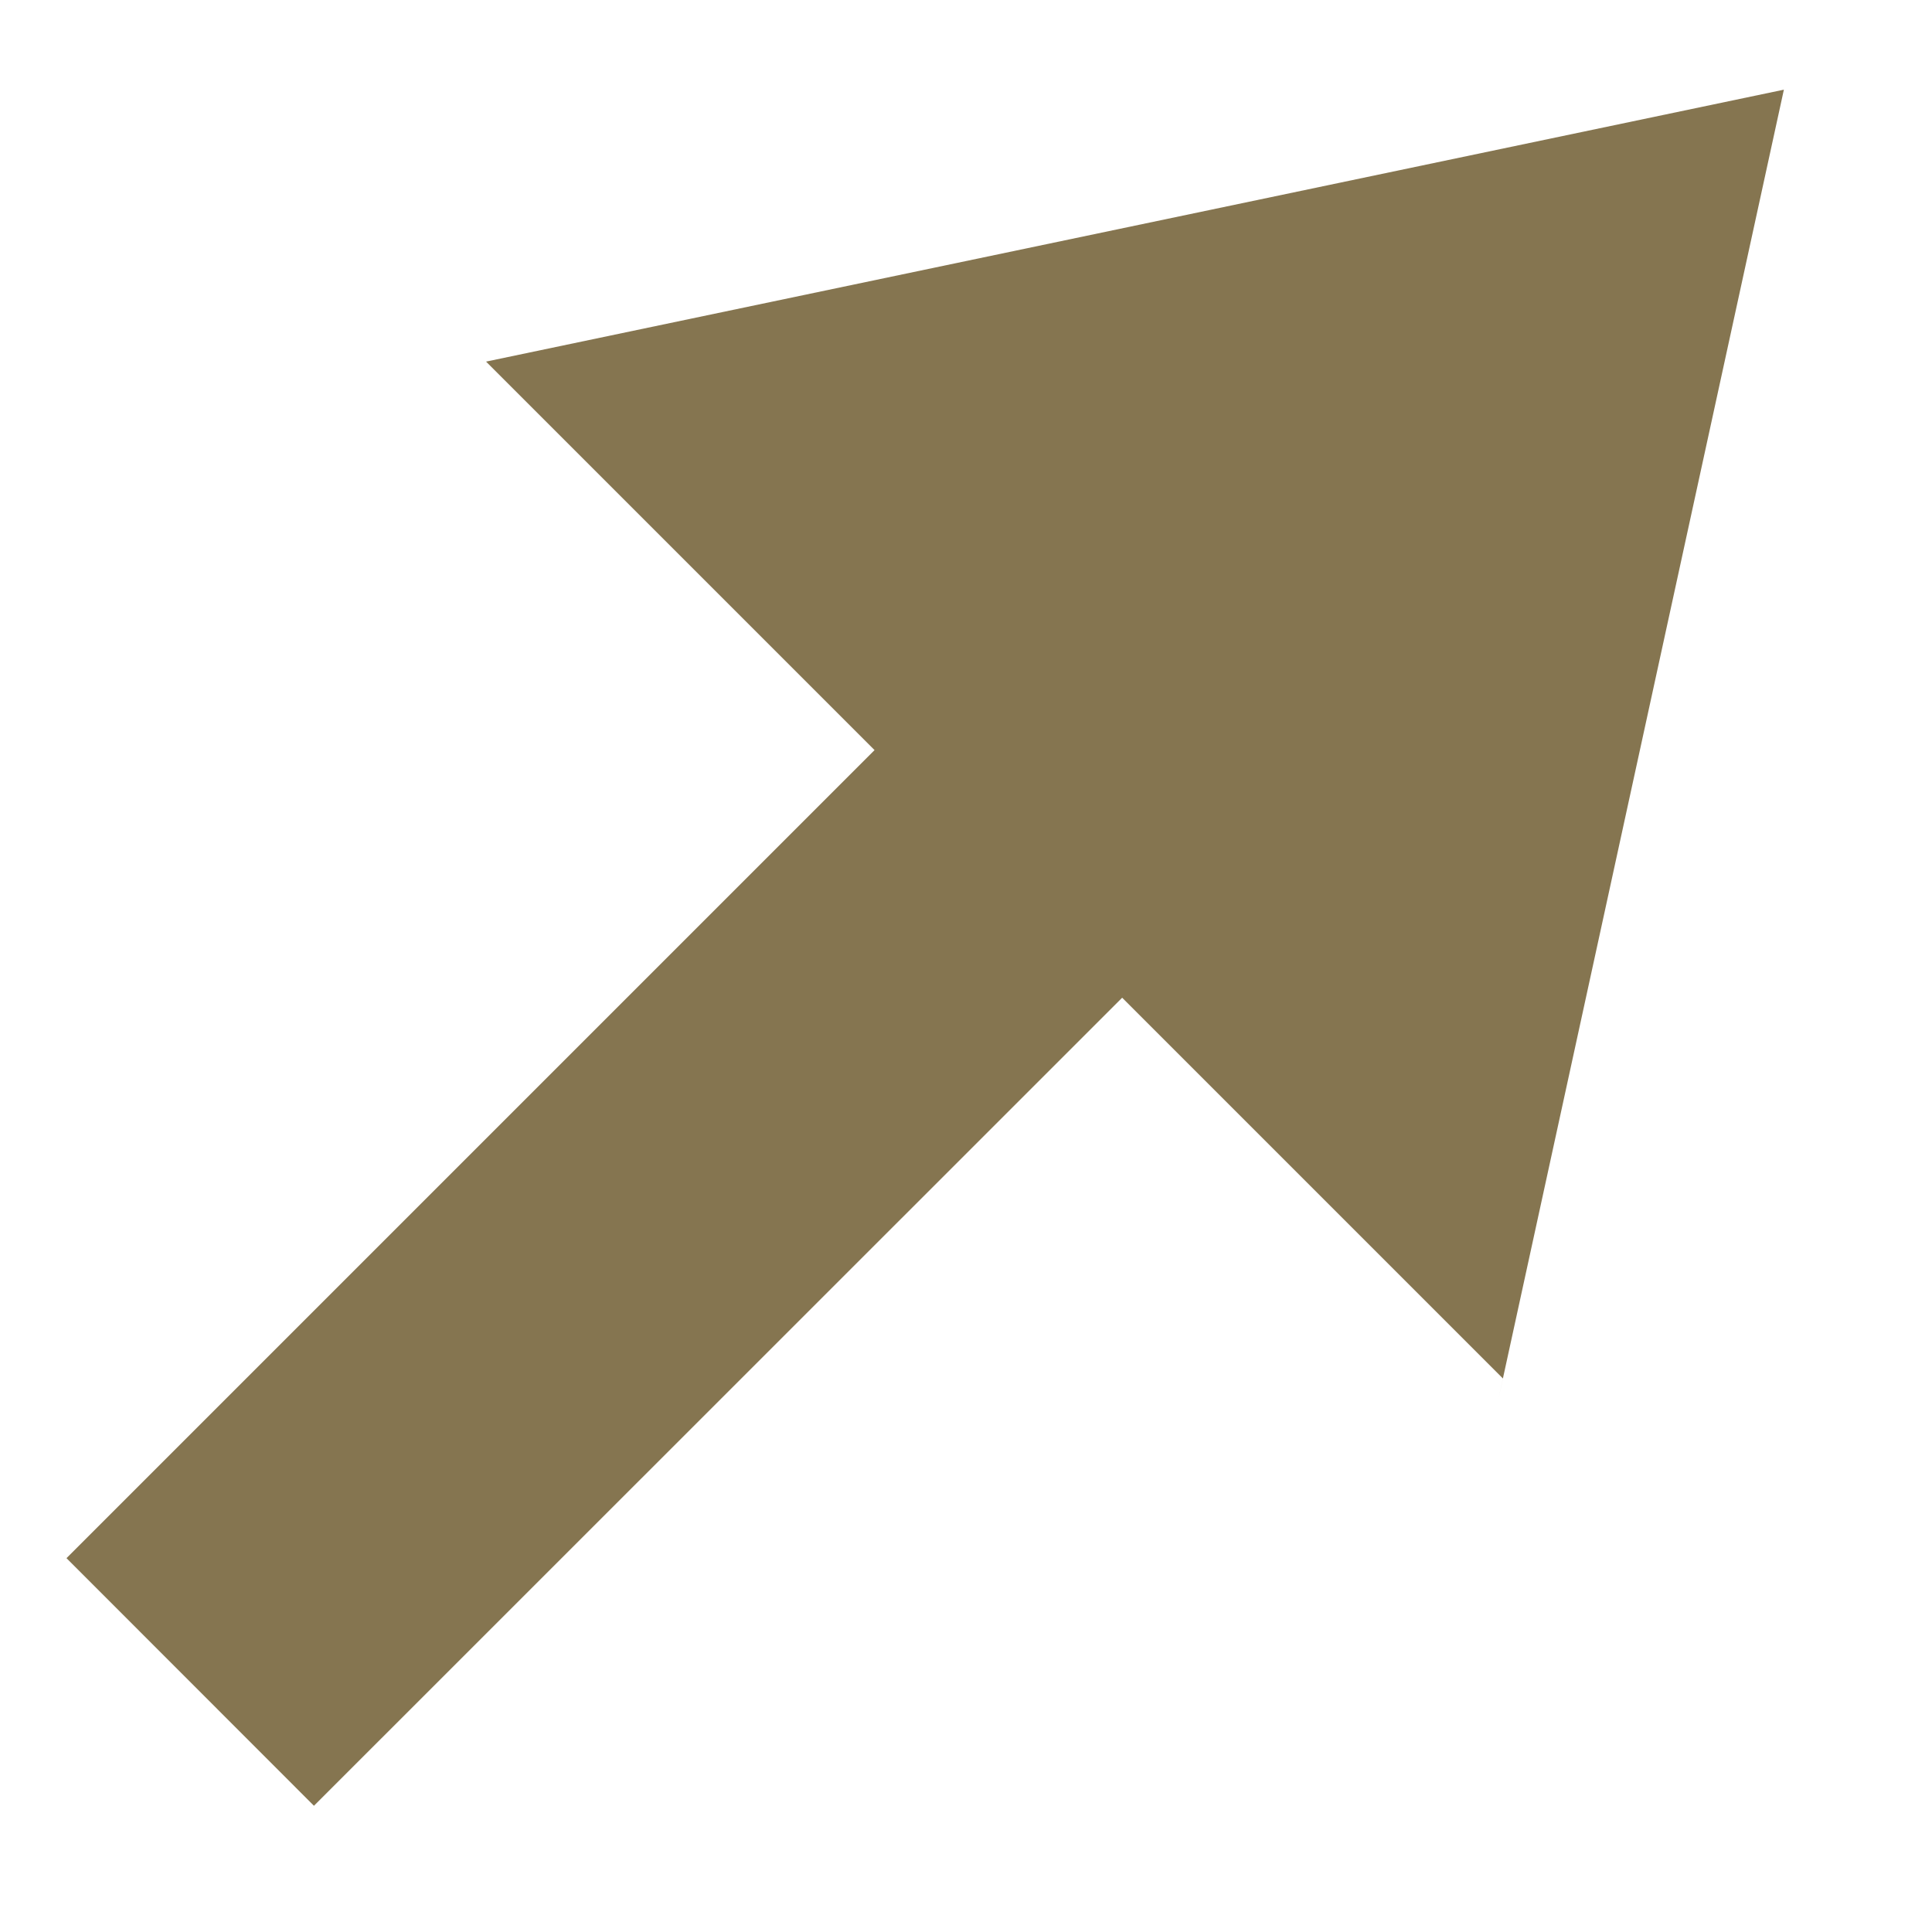 <svg width="12" height="12" viewBox="0 0 12 12" fill="none" xmlns="http://www.w3.org/2000/svg">
<path d="M5.432 4.659L3.019 2.246L11.08 0.557L9.308 8.685L9.335 8.562L6.97 6.197L1.95 11.216L0.413 9.678L5.432 4.659Z" fill="#857550"/>
</svg>